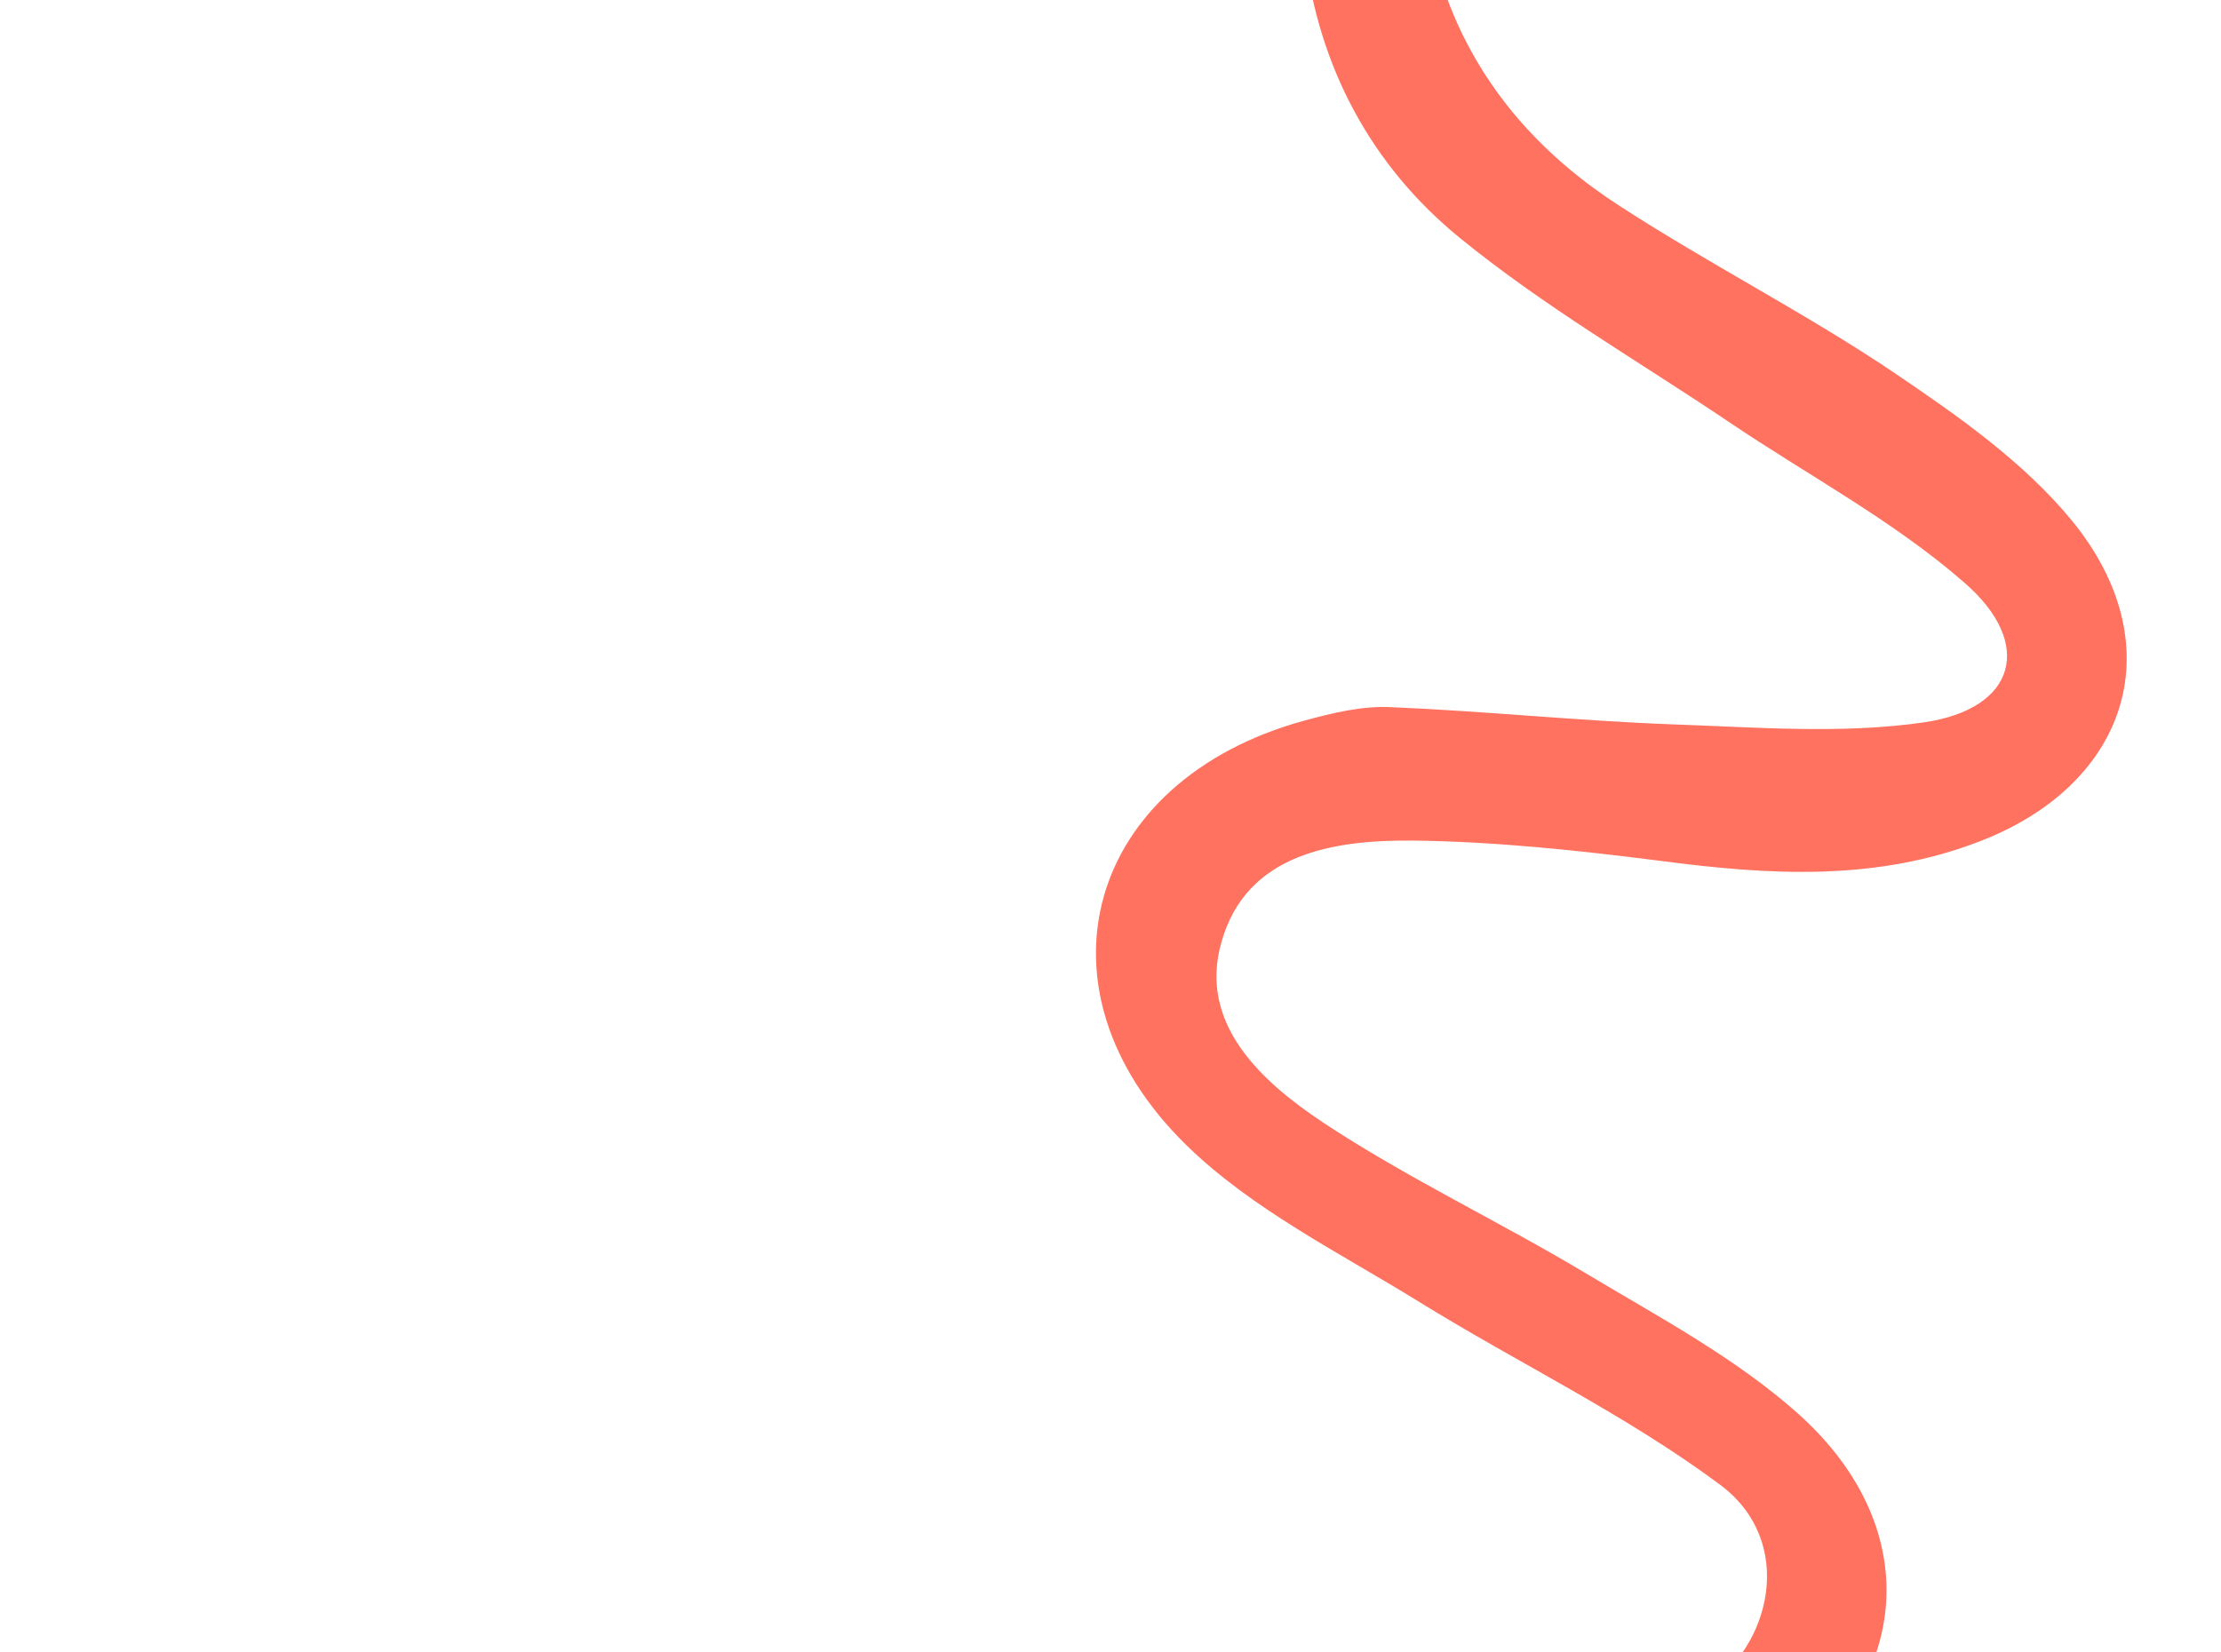 <svg width="215" height="160" viewBox="0 0 215 160" fill="none" xmlns="http://www.w3.org/2000/svg">
<path d="M195 -30.781C191.145 -33.395 181.513 -38.393 180.24 -40.407C179.158 -42.092 178.066 -43.918 179.232 -46.535C180.16 -48.61 183.099 -48.474 184.724 -47.945C188.395 -46.729 191.936 -44.85 195.234 -42.758C206.098 -35.943 216.927 -28.997 227.69 -21.976C230.695 -20.008 233.776 -17.974 232.808 -13.492C231.781 -8.793 228.118 -7.962 224.248 -7.744C209.279 -6.874 194.302 -6.145 179.348 -5.504C174.596 -5.29 172.554 -7.557 172.4 -9.411C172.135 -13.108 174.772 -14.447 177.856 -15.201C182.482 -16.332 187.203 -17.298 191.891 -18.831C180.253 -22.414 168.68 -26.584 156.175 -25.194C141.978 -23.559 135.193 -11.943 140.603 1.174C143.931 9.225 149.677 15.366 156.853 19.985C165.526 25.61 174.813 30.329 183.397 36.116C189.535 40.271 195.875 44.712 200.54 50.378C210.316 62.295 206.201 75.742 191.86 81.382C181.675 85.393 171.251 84.739 160.699 83.352C152.743 82.336 144.698 81.482 136.727 81.391C129.028 81.327 120.673 82.668 118.253 91.177C115.942 99.111 122.11 104.715 128.066 108.682C136.199 114.068 145.157 118.281 153.568 123.324C160.577 127.526 167.982 131.463 174.024 136.847C186.814 148.27 185.048 163.88 170.622 173.309C159.521 180.562 144.398 179.578 133.889 178.203C123.065 176.79 119.928 176.182 105.065 172.664C101.04 171.725 94.974 170.425 96.534 164.428C98.106 158.388 103.995 160.524 108 161.364C124.173 164.675 128.985 165.453 140.899 166.786C148.303 167.608 158.443 167.583 164.959 163.564C171.419 159.578 173.945 149.284 166.501 143.757C157.433 137.004 147.05 132.037 137.359 126.047C129.662 121.288 121.248 117.128 114.872 110.91C99.323 95.727 105.239 75.557 126.216 69.789C128.973 69.04 131.86 68.327 134.657 68.472C143.712 68.853 152.802 69.801 161.869 70.138C170.022 70.417 178.299 71.101 186.28 69.939C195.135 68.639 196.962 62.342 190.178 56.434C183.287 50.404 174.942 45.983 167.307 40.822C158.605 34.958 149.425 29.663 141.303 23.024C132.793 16.095 127.639 6.533 126.302 -4.61C124.801 -17.052 131.236 -28.576 142.514 -34.06C151.552 -38.472 161.048 -39.042 170.802 -37.451C175.7 -36.65 187.679 -33.301 195 -30.781Z" fill="#FF725F"/>
</svg>
